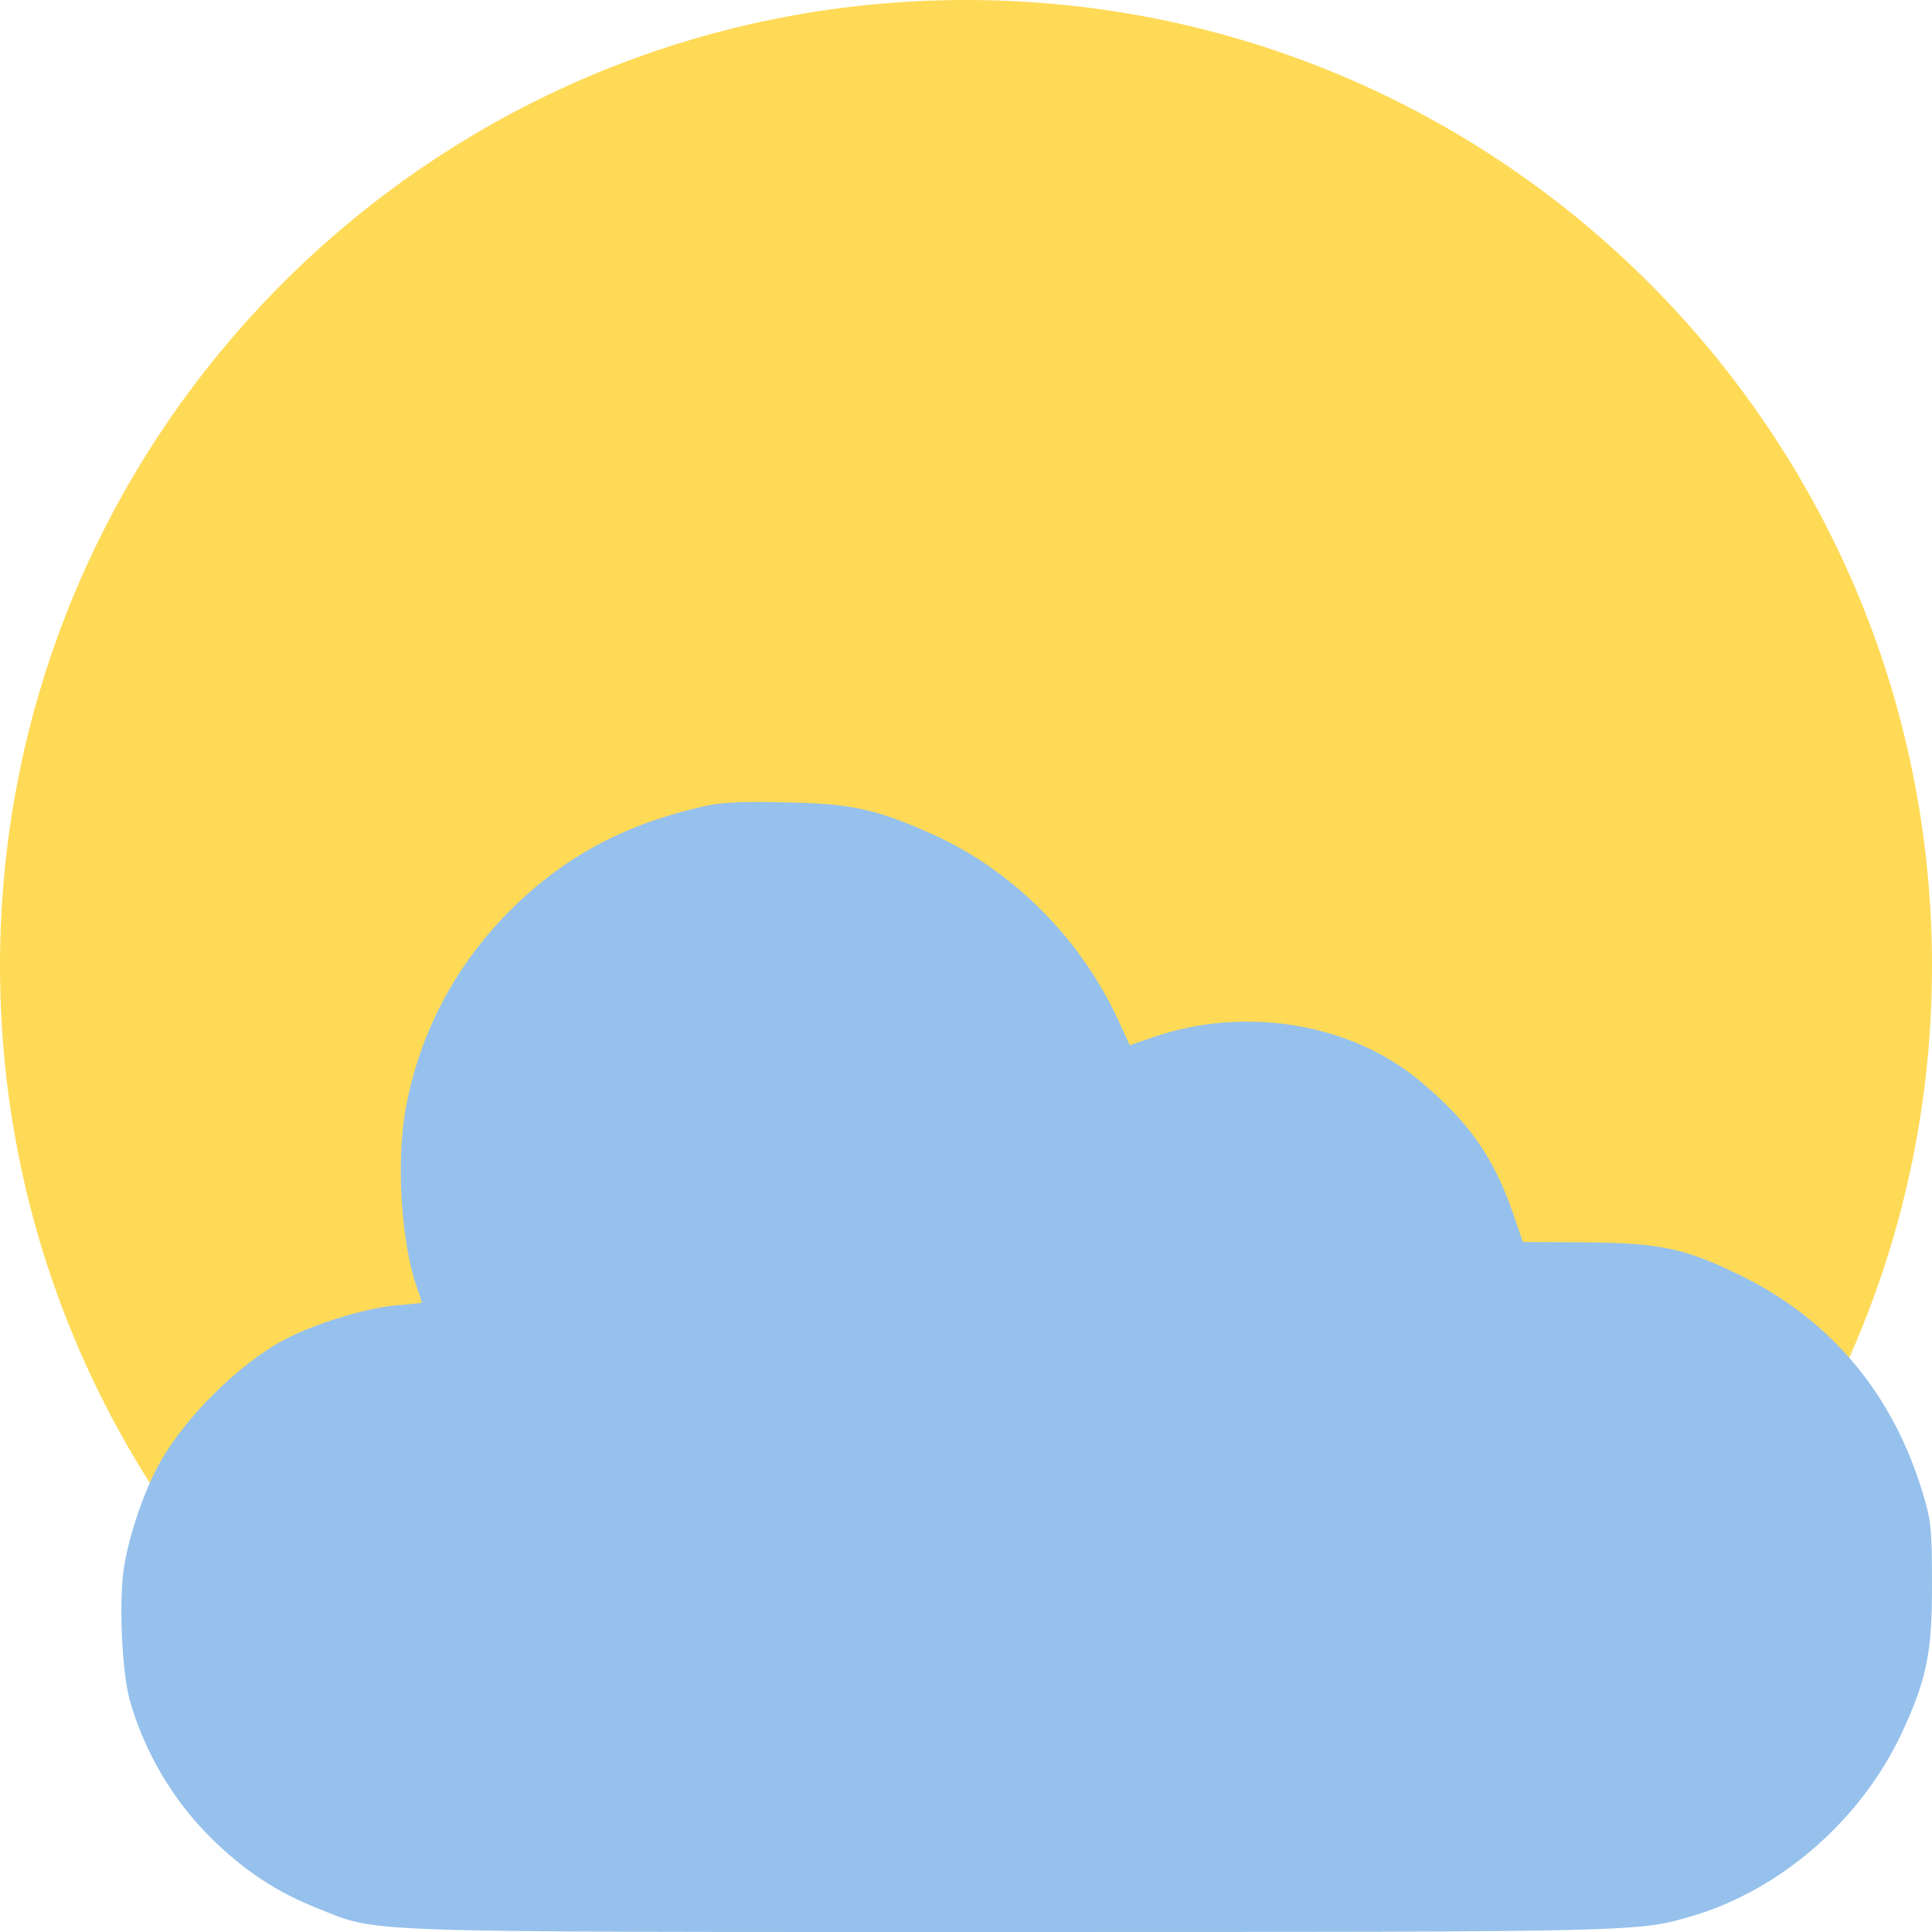 <svg width="160" height="160" viewBox="0 0 160 160" fill="none" xmlns="http://www.w3.org/2000/svg">
<path d="M160 80C160 124.183 124.183 160 80 160C35.817 160 0 124.183 0 80C0 35.817 35.817 0 80 0C124.183 0 160 35.817 160 80Z" fill="#FFDA57"/>
<path d="M57.813 66.886C51.389 68.413 46.491 71.115 42.092 75.549C37.634 80.071 34.701 85.679 33.586 91.875C32.794 96.221 33.234 102.975 34.525 106.616C34.759 107.262 34.935 107.849 34.935 107.878C34.935 107.908 33.938 108.025 32.706 108.113C30.213 108.348 25.989 109.64 23.467 110.991C19.801 112.958 15.372 117.334 13.26 121.092C11.97 123.353 10.679 127.141 10.269 129.813C9.829 132.544 10.093 138.446 10.738 140.766C11.911 144.994 14.316 149.105 17.513 152.247C20.182 154.89 22.939 156.711 26.283 158.032C31.445 160.088 28.659 159.999 83.74 159.999C136.329 159.999 135.684 159.999 140.23 158.649C147.533 156.476 154.191 150.632 157.506 143.497C159.559 139.092 160.028 136.802 159.999 131.076C159.999 126.495 159.911 125.849 159.177 123.471C156.714 115.396 151.61 109.317 144.248 105.676C139.585 103.386 137.561 102.945 131.343 102.886L126.122 102.857L125.301 100.479C123.688 95.81 121.606 92.844 117.558 89.496C111.868 84.74 103.128 83.301 95.619 85.855L93.566 86.56L92.862 85.033C89.665 77.78 83.77 71.878 76.701 68.854C72.331 66.945 70.278 66.534 64.852 66.446C60.98 66.358 59.572 66.446 57.813 66.886Z" fill="#96C1EC"/>
</svg>
